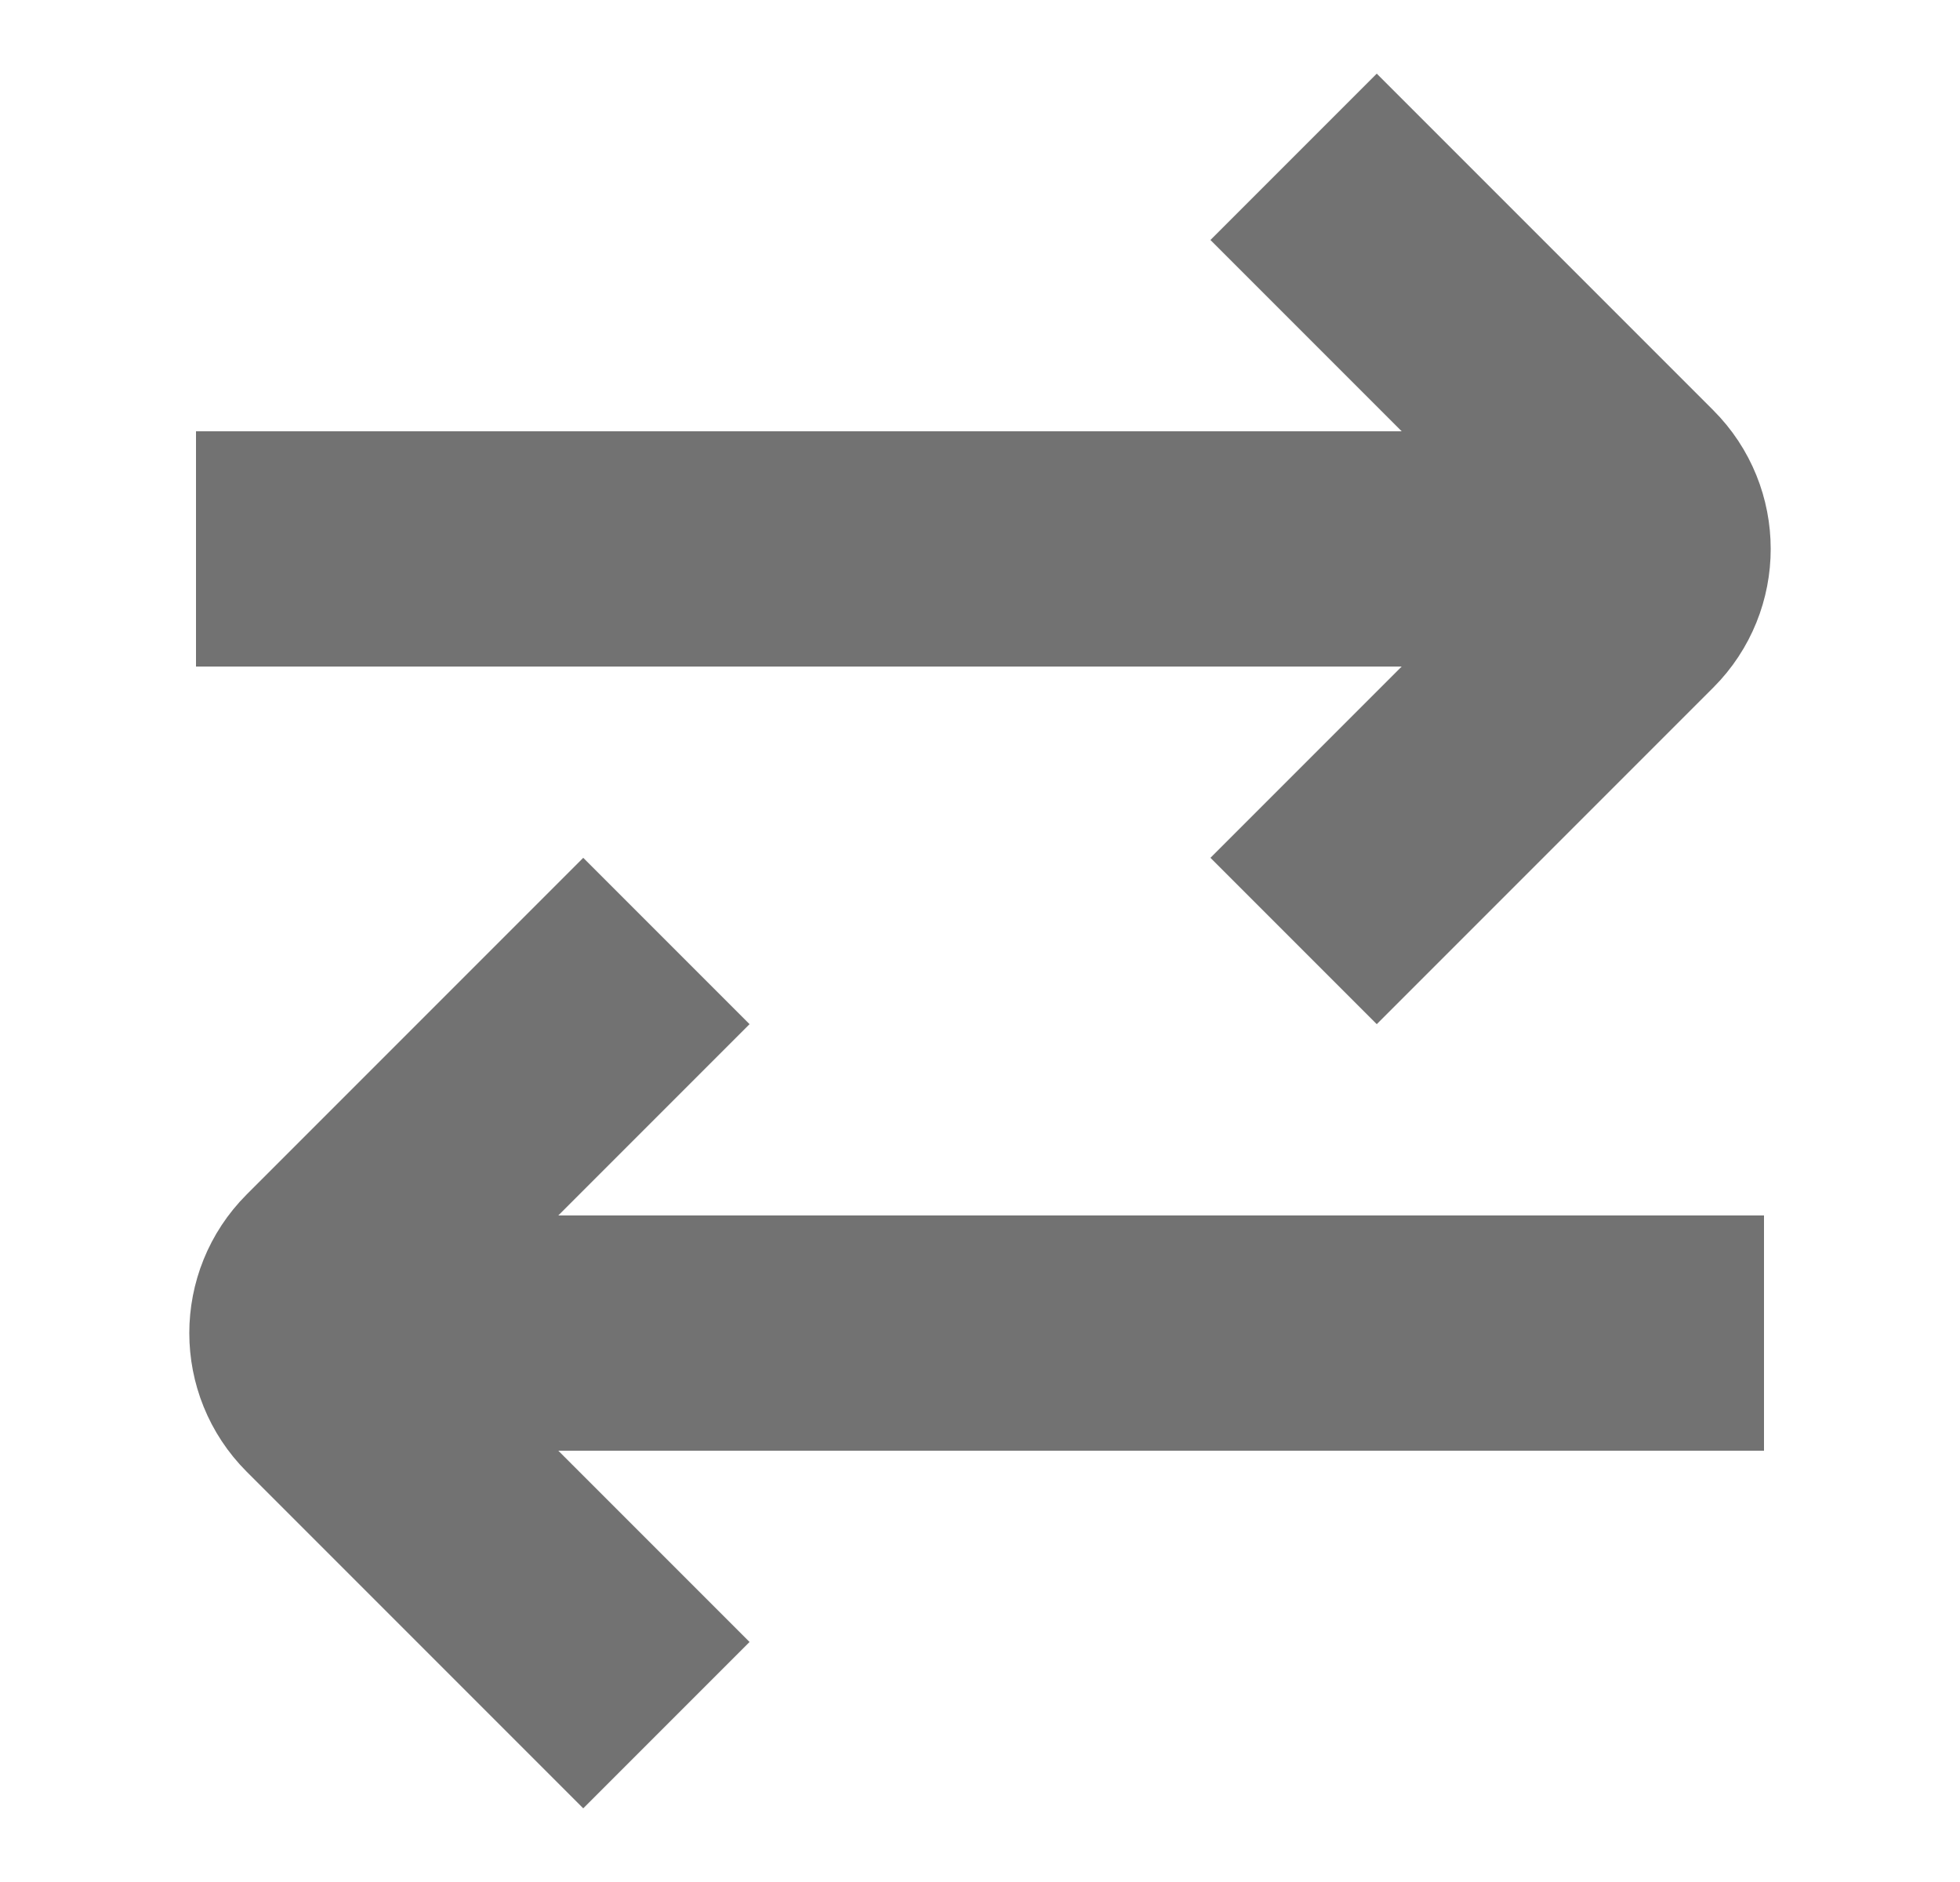 <svg width="25" height="24" viewBox="0 0 25 24" fill="none" xmlns="http://www.w3.org/2000/svg">
<path d="M2.5 7H20.5M16.5 2L20.793 6.293C21.183 6.683 21.183 7.317 20.793 7.707L16.5 12M22.5 17H4.5M8.5 12L4.207 16.293C3.817 16.683 3.817 17.317 4.207 17.707L8.5 22" stroke="#727272" stroke-width="3"/>
</svg>

